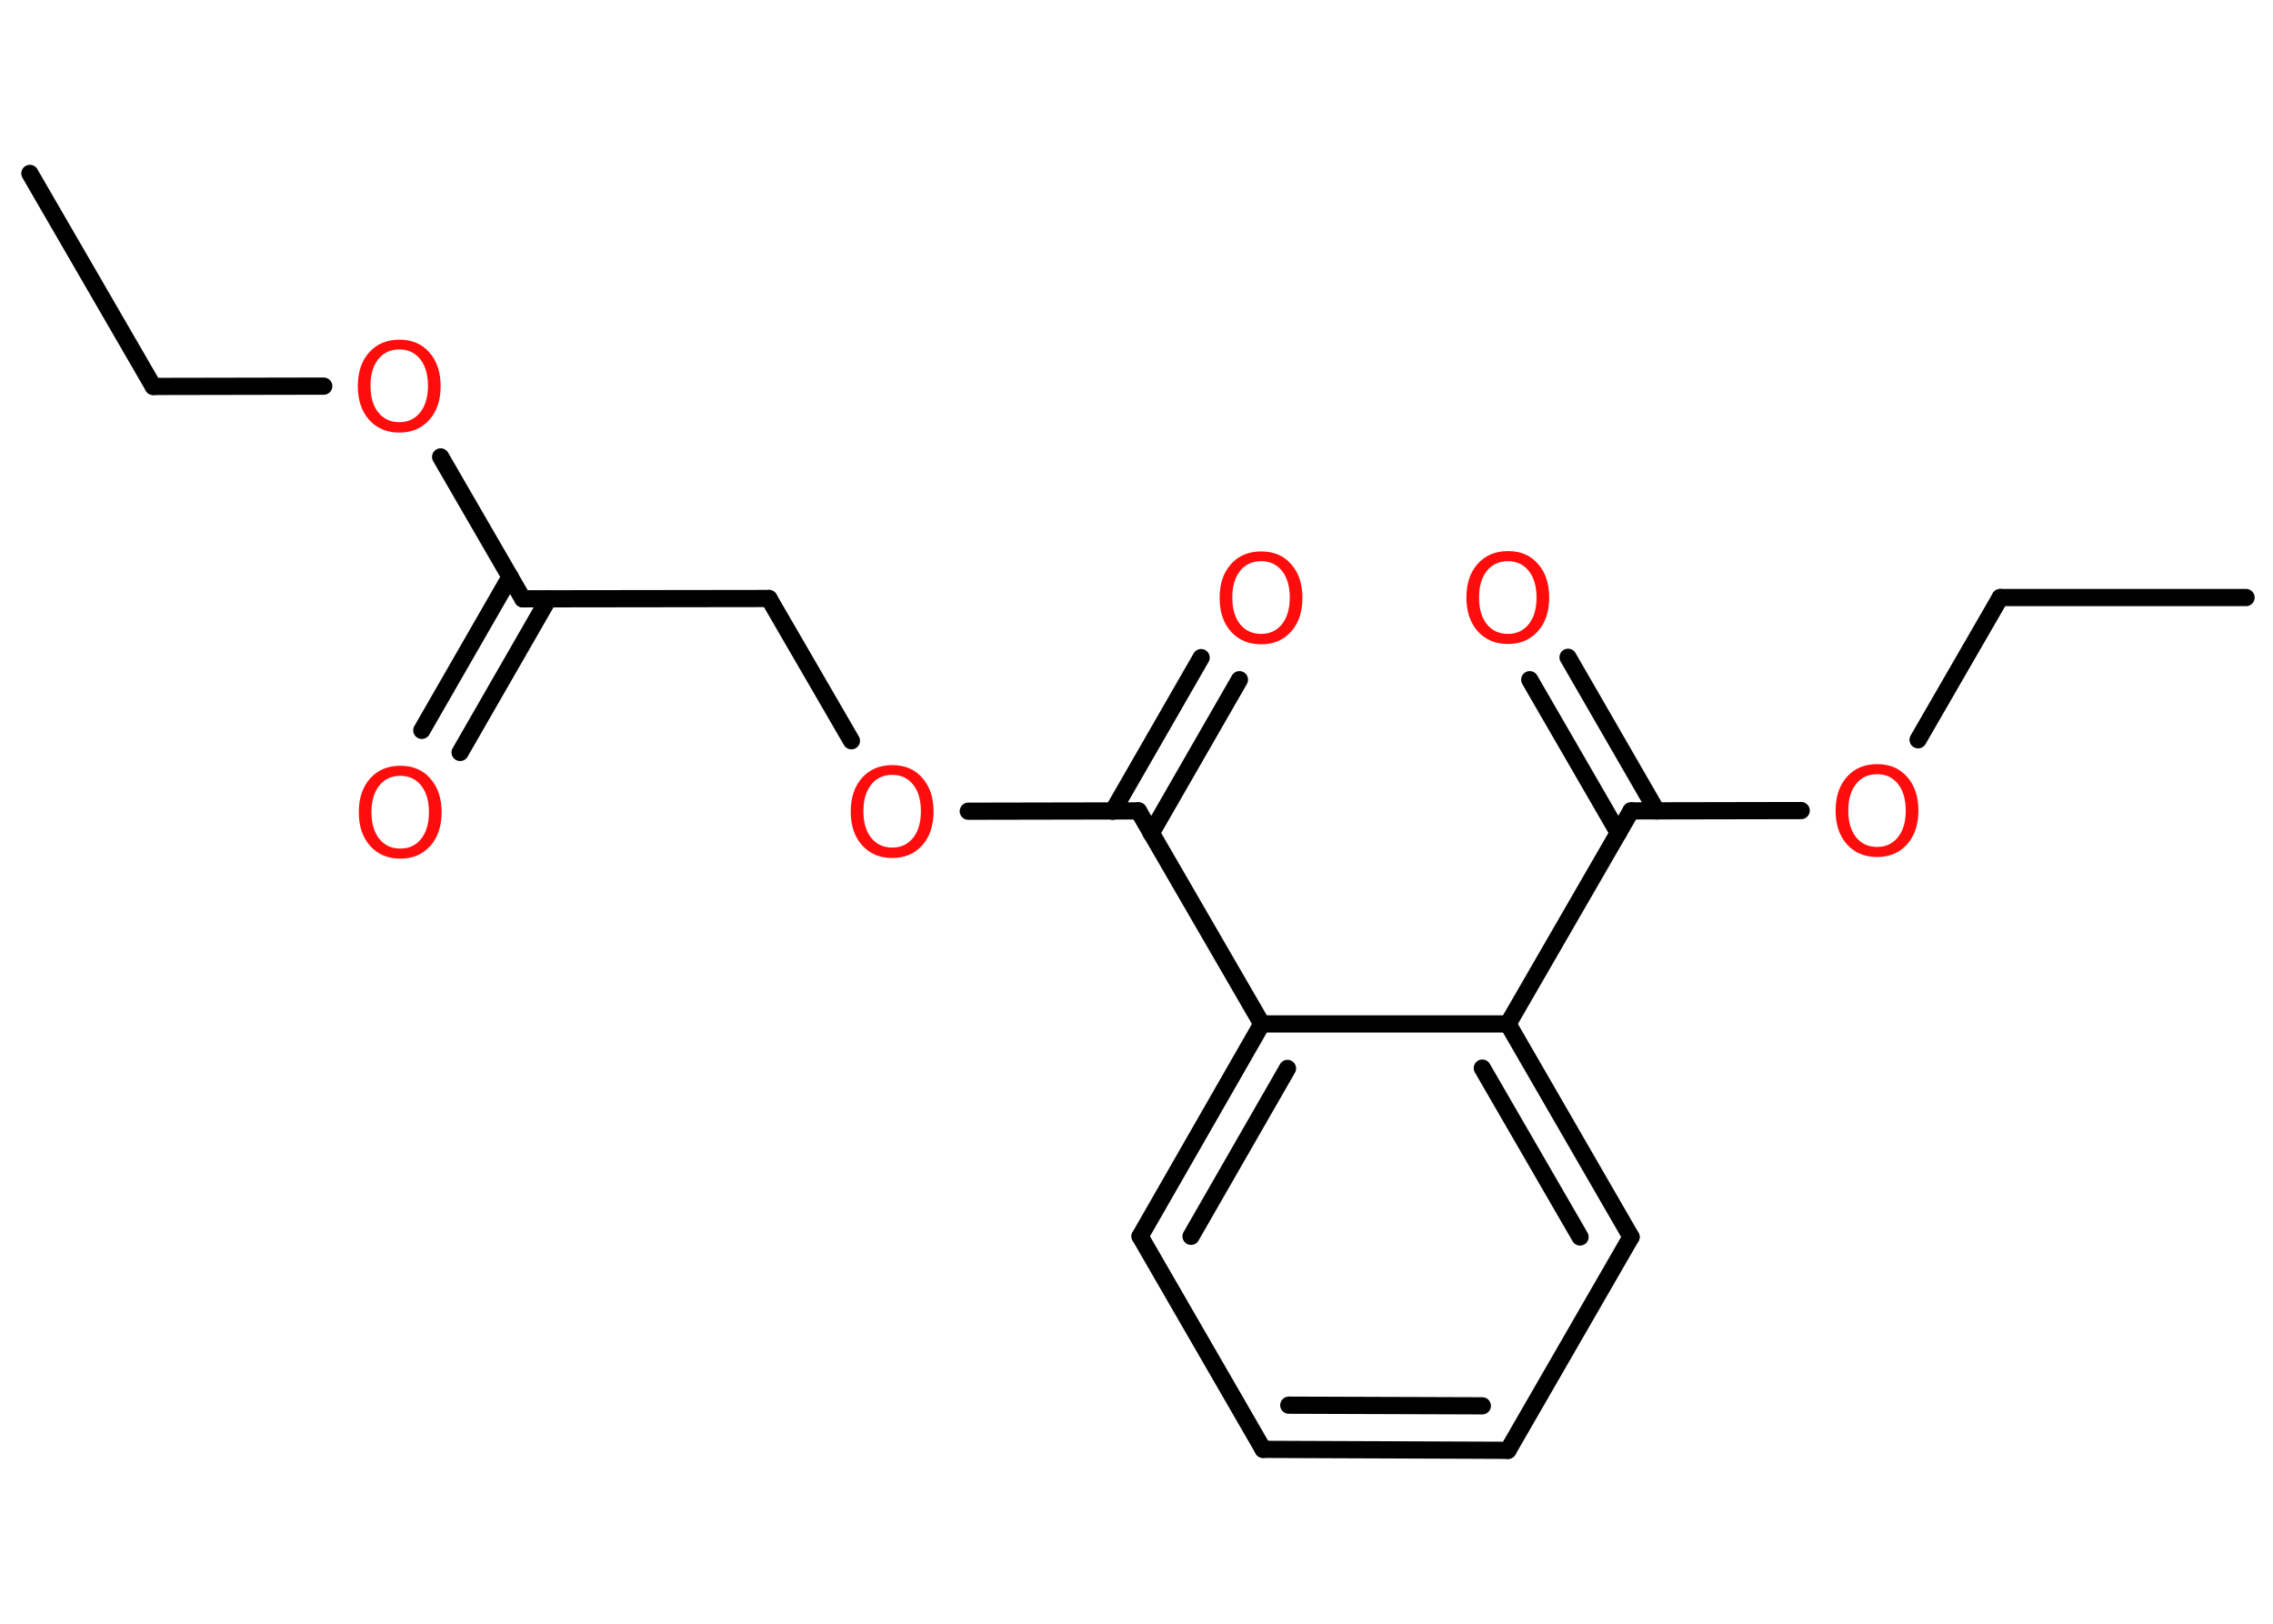 <?xml version='1.0' encoding='UTF-8'?>
<!DOCTYPE svg PUBLIC "-//W3C//DTD SVG 1.1//EN" "http://www.w3.org/Graphics/SVG/1.1/DTD/svg11.dtd">
<svg version='1.2' xmlns='http://www.w3.org/2000/svg' xmlns:xlink='http://www.w3.org/1999/xlink' width='70.0mm' height='50.0mm' viewBox='0 0 70.0 50.0'>
  <desc>Generated by the Chemistry Development Kit (http://github.com/cdk)</desc>
  <g stroke-linecap='round' stroke-linejoin='round' stroke='#000000' stroke-width='.53' fill='#FF0D0D'>
    <rect x='.0' y='.0' width='70.0' height='50.0' fill='#FFFFFF' stroke='none'/>
    <g id='mol1' class='mol'>
      <line id='mol1bnd1' class='bond' x1='.92' y1='5.34' x2='4.72' y2='11.9'/>
      <line id='mol1bnd2' class='bond' x1='4.72' y1='11.9' x2='9.97' y2='11.89'/>
      <line id='mol1bnd3' class='bond' x1='13.57' y1='14.07' x2='16.1' y2='18.44'/>
      <g id='mol1bnd4' class='bond'>
        <line x1='16.89' y1='18.44' x2='14.17' y2='23.17'/>
        <line x1='15.71' y1='17.76' x2='12.99' y2='22.49'/>
      </g>
      <line id='mol1bnd5' class='bond' x1='16.1' y1='18.44' x2='23.68' y2='18.43'/>
      <line id='mol1bnd6' class='bond' x1='23.68' y1='18.43' x2='26.22' y2='22.81'/>
      <line id='mol1bnd7' class='bond' x1='29.82' y1='24.98' x2='35.06' y2='24.97'/>
      <g id='mol1bnd8' class='bond'>
        <line x1='34.27' y1='24.98' x2='36.99' y2='20.25'/>
        <line x1='35.45' y1='25.66' x2='38.17' y2='20.93'/>
      </g>
      <line id='mol1bnd9' class='bond' x1='35.06' y1='24.97' x2='38.86' y2='31.53'/>
      <g id='mol1bnd10' class='bond'>
        <line x1='38.86' y1='31.53' x2='35.11' y2='38.07'/>
        <line x1='39.65' y1='32.9' x2='36.68' y2='38.07'/>
      </g>
      <line id='mol1bnd11' class='bond' x1='35.11' y1='38.07' x2='38.9' y2='44.63'/>
      <g id='mol1bnd12' class='bond'>
        <line x1='38.9' y1='44.63' x2='46.44' y2='44.66'/>
        <line x1='39.69' y1='43.27' x2='45.65' y2='43.29'/>
      </g>
      <line id='mol1bnd13' class='bond' x1='46.44' y1='44.66' x2='50.23' y2='38.09'/>
      <g id='mol1bnd14' class='bond'>
        <line x1='50.23' y1='38.09' x2='46.44' y2='31.53'/>
        <line x1='48.66' y1='38.09' x2='45.65' y2='32.89'/>
      </g>
      <line id='mol1bnd15' class='bond' x1='38.86' y1='31.53' x2='46.44' y2='31.53'/>
      <line id='mol1bnd16' class='bond' x1='46.44' y1='31.53' x2='50.23' y2='24.97'/>
      <g id='mol1bnd17' class='bond'>
        <line x1='49.84' y1='25.65' x2='47.11' y2='20.93'/>
        <line x1='51.02' y1='24.97' x2='48.29' y2='20.24'/>
      </g>
      <line id='mol1bnd18' class='bond' x1='50.23' y1='24.97' x2='55.47' y2='24.96'/>
      <line id='mol1bnd19' class='bond' x1='59.07' y1='22.78' x2='61.6' y2='18.4'/>
      <line id='mol1bnd20' class='bond' x1='61.6' y1='18.4' x2='69.17' y2='18.4'/>
      <path id='mol1atm3' class='atom' d='M12.3 10.76q-.41 .0 -.65 .3q-.24 .3 -.24 .82q.0 .52 .24 .82q.24 .3 .65 .3q.4 .0 .64 -.3q.24 -.3 .24 -.82q.0 -.52 -.24 -.82q-.24 -.3 -.64 -.3zM12.3 10.46q.58 .0 .92 .39q.35 .39 .35 1.04q.0 .65 -.35 1.04q-.35 .39 -.92 .39q-.58 .0 -.93 -.39q-.35 -.39 -.35 -1.04q.0 -.65 .35 -1.04q.35 -.39 .93 -.39z' stroke='none'/>
      <path id='mol1atm5' class='atom' d='M12.33 23.89q-.41 .0 -.65 .3q-.24 .3 -.24 .82q.0 .52 .24 .82q.24 .3 .65 .3q.4 .0 .64 -.3q.24 -.3 .24 -.82q.0 -.52 -.24 -.82q-.24 -.3 -.64 -.3zM12.33 23.58q.58 .0 .92 .39q.35 .39 .35 1.04q.0 .65 -.35 1.04q-.35 .39 -.92 .39q-.58 .0 -.93 -.39q-.35 -.39 -.35 -1.04q.0 -.65 .35 -1.04q.35 -.39 .93 -.39z' stroke='none'/>
      <path id='mol1atm7' class='atom' d='M27.48 23.86q-.41 .0 -.65 .3q-.24 .3 -.24 .82q.0 .52 .24 .82q.24 .3 .65 .3q.4 .0 .64 -.3q.24 -.3 .24 -.82q.0 -.52 -.24 -.82q-.24 -.3 -.64 -.3zM27.48 23.56q.58 .0 .92 .39q.35 .39 .35 1.04q.0 .65 -.35 1.04q-.35 .39 -.92 .39q-.58 .0 -.93 -.39q-.35 -.39 -.35 -1.04q.0 -.65 .35 -1.04q.35 -.39 .93 -.39z' stroke='none'/>
      <path id='mol1atm9' class='atom' d='M38.84 17.28q-.41 .0 -.65 .3q-.24 .3 -.24 .82q.0 .52 .24 .82q.24 .3 .65 .3q.4 .0 .64 -.3q.24 -.3 .24 -.82q.0 -.52 -.24 -.82q-.24 -.3 -.64 -.3zM38.84 16.98q.58 .0 .92 .39q.35 .39 .35 1.04q.0 .65 -.35 1.04q-.35 .39 -.92 .39q-.58 .0 -.93 -.39q-.35 -.39 -.35 -1.04q.0 -.65 .35 -1.04q.35 -.39 .93 -.39z' stroke='none'/>
      <path id='mol1atm17' class='atom' d='M46.44 17.28q-.41 .0 -.65 .3q-.24 .3 -.24 .82q.0 .52 .24 .82q.24 .3 .65 .3q.4 .0 .64 -.3q.24 -.3 .24 -.82q.0 -.52 -.24 -.82q-.24 -.3 -.64 -.3zM46.44 16.97q.58 .0 .92 .39q.35 .39 .35 1.04q.0 .65 -.35 1.04q-.35 .39 -.92 .39q-.58 .0 -.93 -.39q-.35 -.39 -.35 -1.04q.0 -.65 .35 -1.04q.35 -.39 .93 -.39z' stroke='none'/>
      <path id='mol1atm18' class='atom' d='M57.81 23.84q-.41 .0 -.65 .3q-.24 .3 -.24 .82q.0 .52 .24 .82q.24 .3 .65 .3q.4 .0 .64 -.3q.24 -.3 .24 -.82q.0 -.52 -.24 -.82q-.24 -.3 -.64 -.3zM57.81 23.53q.58 .0 .92 .39q.35 .39 .35 1.04q.0 .65 -.35 1.04q-.35 .39 -.92 .39q-.58 .0 -.93 -.39q-.35 -.39 -.35 -1.04q.0 -.65 .35 -1.04q.35 -.39 .93 -.39z' stroke='none'/>
    </g>
  </g>
</svg>

